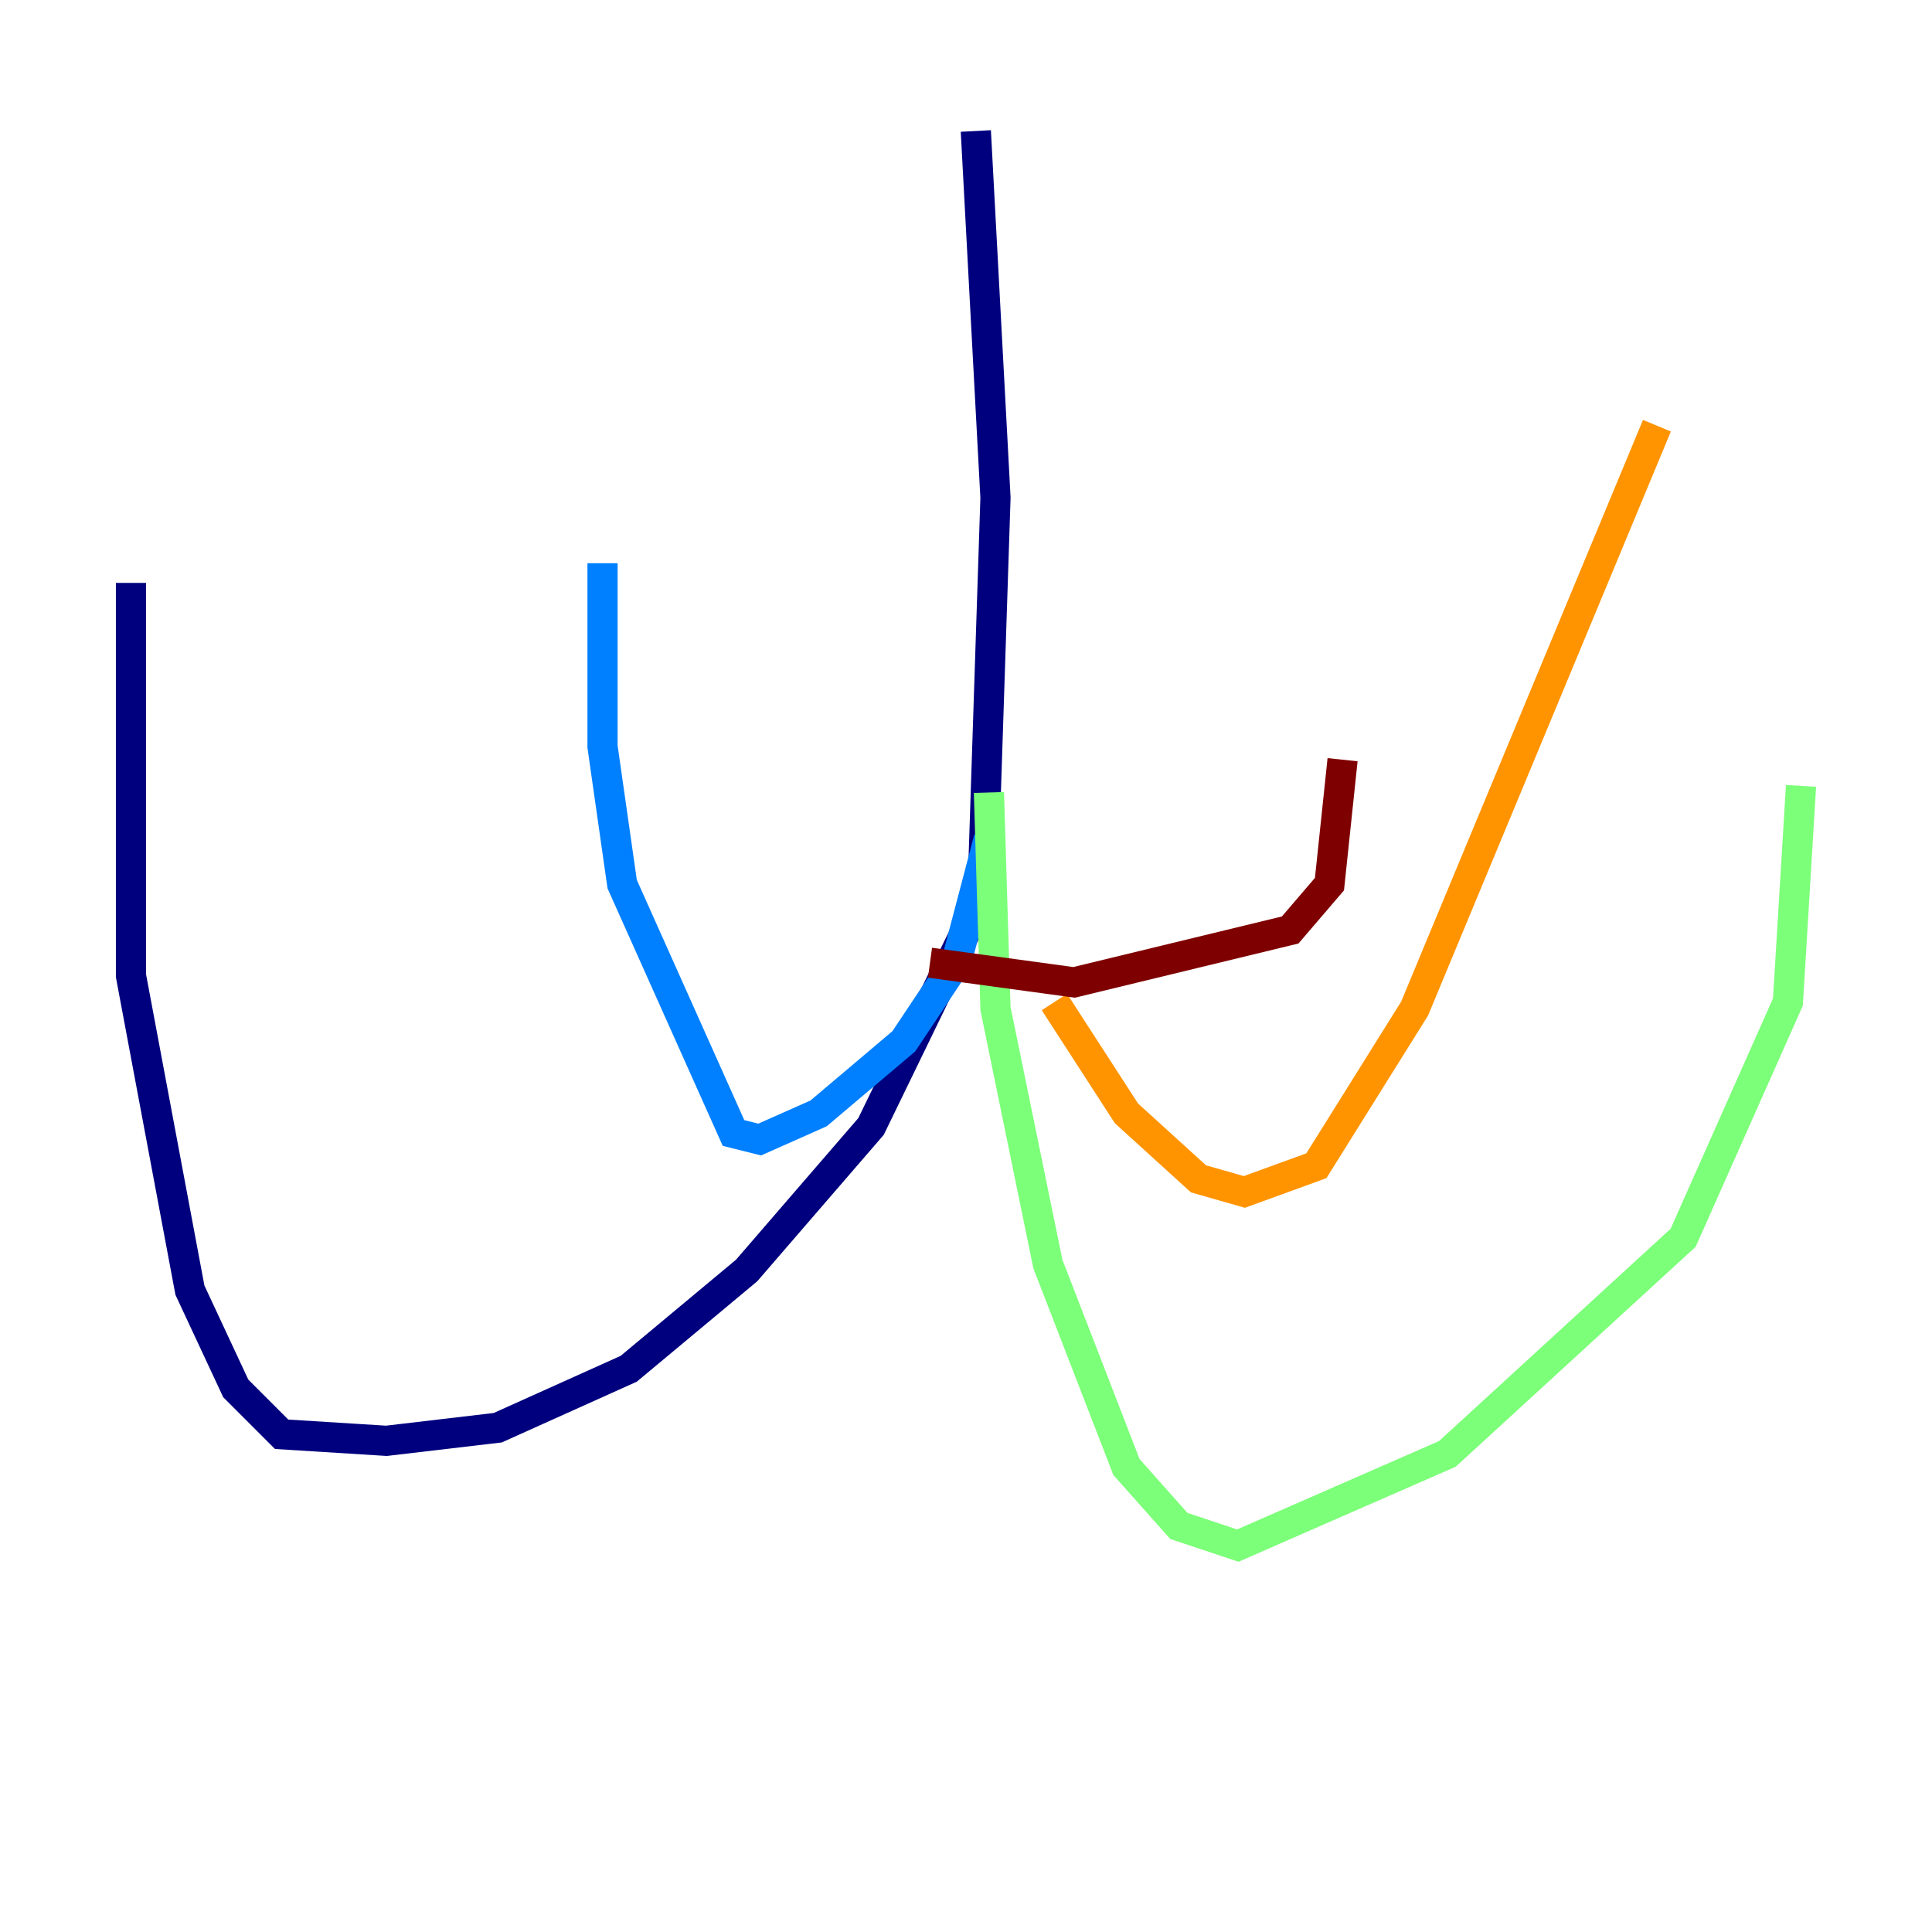 <?xml version="1.0" encoding="utf-8" ?>
<svg baseProfile="tiny" height="128" version="1.2" viewBox="0,0,128,128" width="128" xmlns="http://www.w3.org/2000/svg" xmlns:ev="http://www.w3.org/2001/xml-events" xmlns:xlink="http://www.w3.org/1999/xlink"><defs /><polyline fill="none" points="64.651,8.678 65.953,32.976 65.085,59.444 57.709,74.63 49.464,84.176 41.654,90.685 32.976,94.59 25.6,95.458 18.658,95.024 15.62,91.986 12.583,85.478 8.678,64.651 8.678,38.617" stroke="#00007f" stroke-width="2" /><polyline fill="none" points="65.519,55.539 63.349,63.783 59.878,68.99 54.237,73.763 50.332,75.498 48.597,75.064 41.22,58.576 39.919,49.464 39.919,37.315" stroke="#0080ff" stroke-width="2" /><polyline fill="none" points="65.519,52.502 65.953,66.82 69.424,83.742 74.63,97.193 78.102,101.098 82.007,102.4 95.891,96.325 111.512,82.007 118.454,66.386 119.322,52.068" stroke="#7cff79" stroke-width="2" /><polyline fill="none" points="69.858,66.386 74.63,73.763 79.403,78.102 82.441,78.969 87.214,77.234 93.722,66.82 109.776,28.203" stroke="#ff9400" stroke-width="2" /><polyline fill="none" points="61.614,63.783 71.159,65.085 85.478,61.614 88.081,58.576 88.949,50.332" stroke="#7f0000" stroke-width="2" /></svg>
